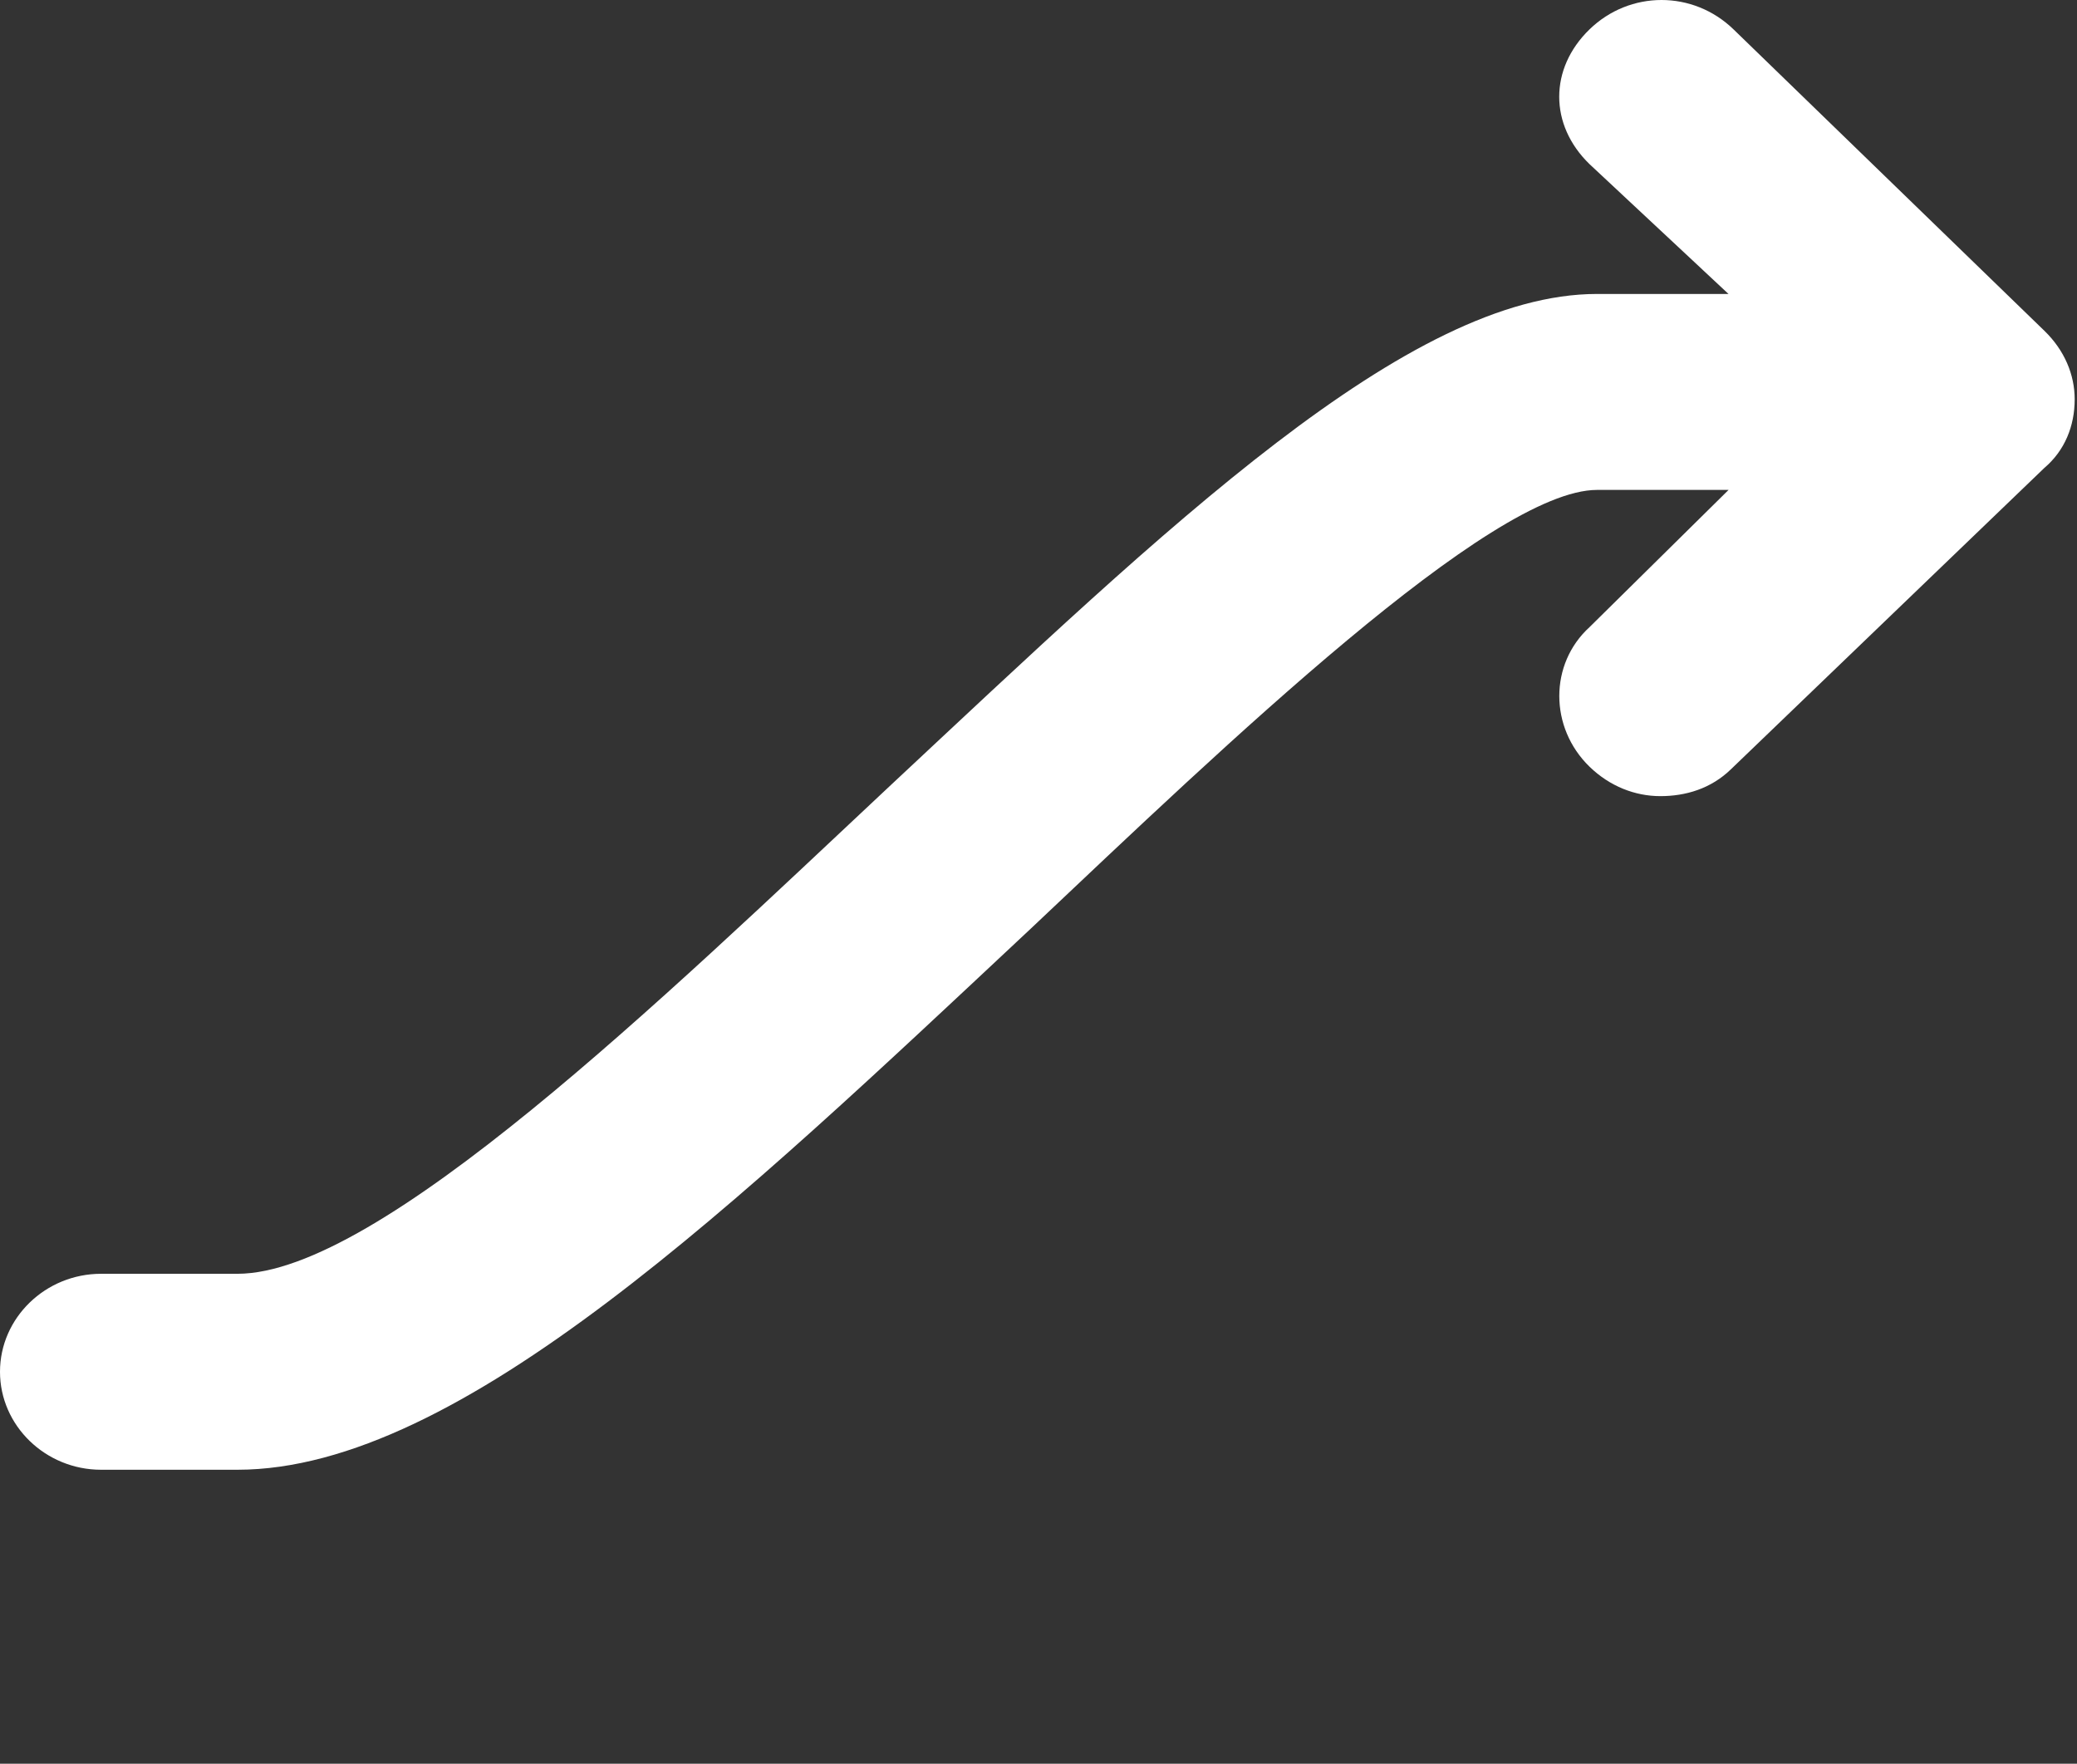 <svg width="53" height="45" viewBox="0 0 53 45" xmlns="http://www.w3.org/2000/svg"><rect x="0" y="0" width="53" height="45" fill="#333333" stroke="none"/><title>icon-random</title><desc>Created with Sketch.</desc><path d="M40.754 12.5c-2.71 0-9.48 6.5-14.445 11.188-7.48 7-14.574 13.812-20.25 13.812H2.58C1.16 37.5 0 36.375 0 35s1.16-2.5 2.58-2.5h3.48c3.613 0 10.835-7 16.638-12.438C29.792 13.438 35.918 7.5 40.754 7.5h3.353L40.56 4.187c-1.03-1-1.03-2.437 0-3.437 1.032-1 2.644-1 3.676 0l7.93 7.688c.517.5.775 1.124.775 1.75 0 .687-.257 1.312-.773 1.75l-7.996 7.687c-.514.5-1.16.688-1.804.688-.645 0-1.29-.25-1.806-.75-1.03-1-1.03-2.625 0-3.563l3.547-3.5h-3.353zm507.417 88.875c-1.03-1-2.642-1-3.674 0s-1.032 2.625 0 3.625l3.546 3.5h-3.353c-2.13 0-5.675-3.063-9.157-6.188-1.032-.937-2.644-.937-3.676.063-.967 1-.903 2.688.13 3.625 5.416 4.813 9.027 7.5 12.767 7.5h3.353l-3.547 3.313c-1.03 1-1.03 2.5 0 3.5.516.5 1.16.687 1.806.687.645 0 1.29-.25 1.805-.75l7.933-7.688c.516-.5.774-1.124.774-1.75 0-.687-.258-1.312-.774-1.75l-7.932-7.687zM506.58 88.5h3.48c2.71 0 6.772 3.375 9.996 6.188.516.437 1.097.687 1.742.687.71 0 1.418-.25 1.934-.813.967-1 .903-2.687-.193-3.624-5.03-4.438-9.287-7.5-13.48-7.5h-3.48c-1.42 0-2.58 1.124-2.58 2.5 0 1.374 1.16 2.562 2.58 2.562z" fill-rule="nonzero" fill="#fff"/></svg>